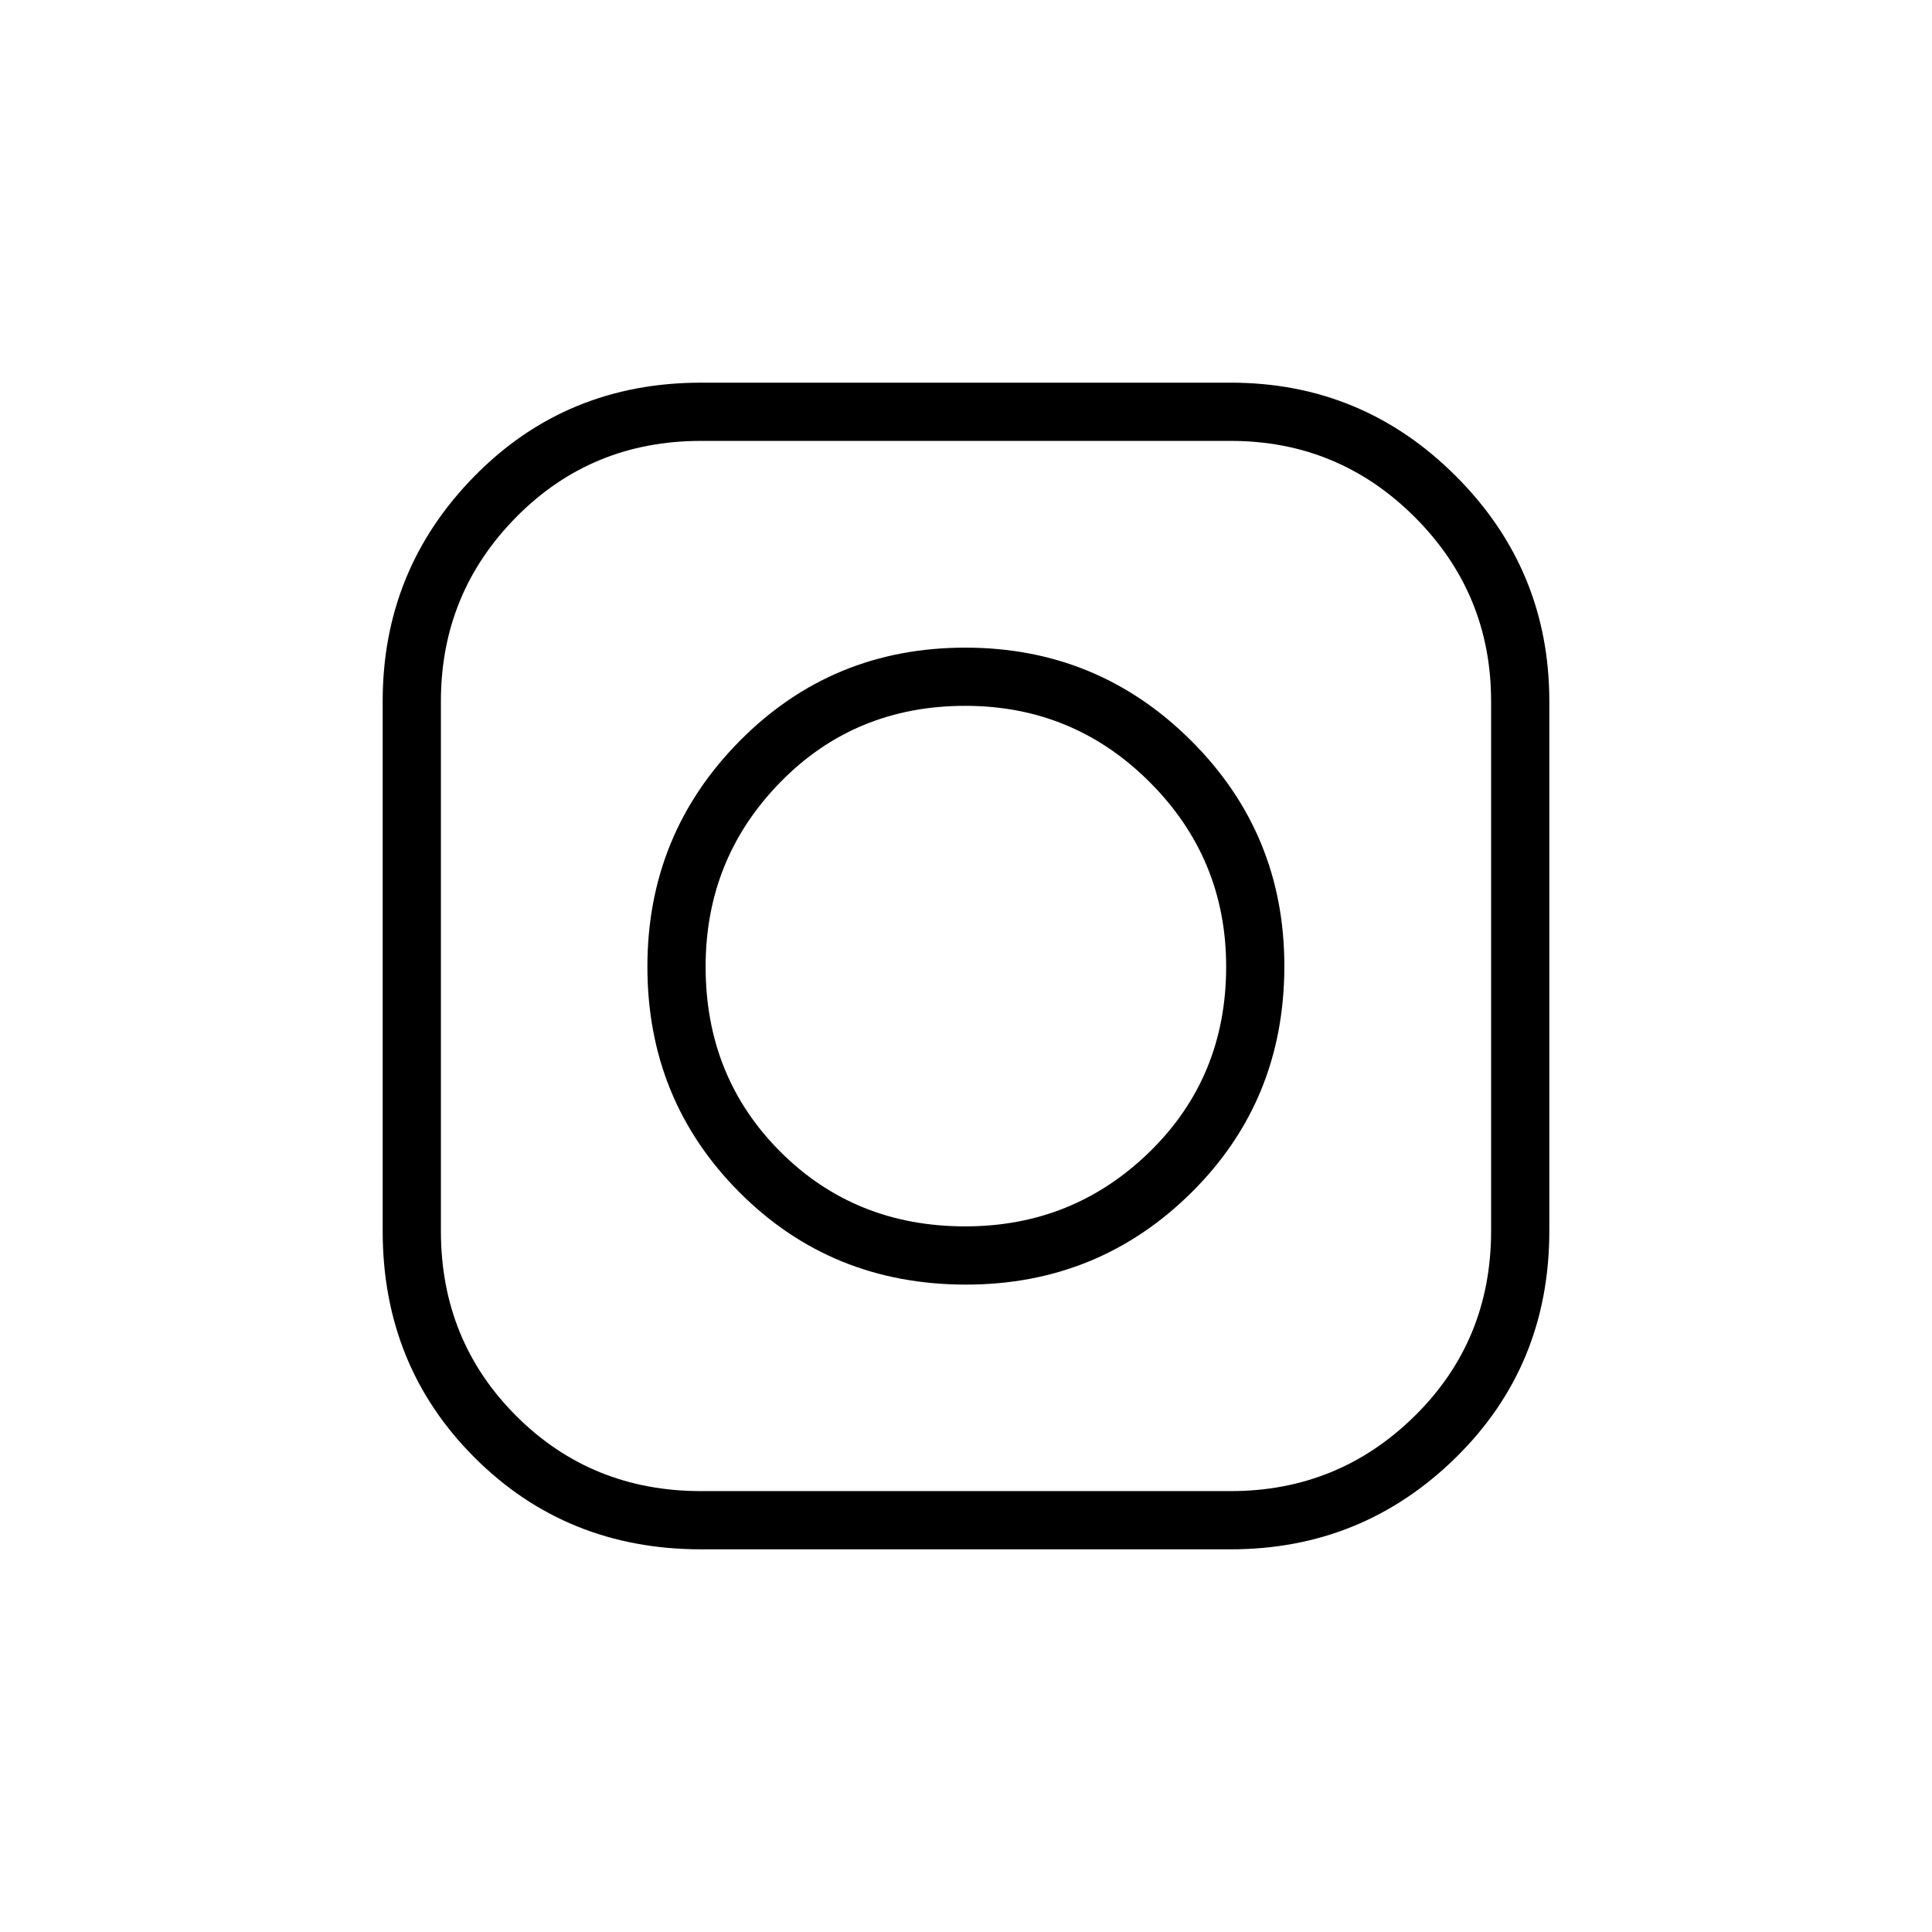 <svg xmlns="http://www.w3.org/2000/svg" height="20" viewBox="0 -960 960 960" width="20"><path d="M348.35-190.15q-66.94 0-112.57-45.63-45.63-45.63-45.63-112.57v-263.19q0-65.46 45.63-111.88 45.63-46.43 112.57-46.43h263.19q65.46 0 111.88 46.43 46.43 46.42 46.43 111.88v263.19q0 66.94-46.43 112.57-46.42 45.63-111.88 45.63H348.35Zm0-28.93h263.19q53.58 0 91.48-37.39 37.9-37.4 37.9-91.88v-263.19q0-53.58-37.9-91.48-37.9-37.9-91.48-37.9H348.35q-54.48 0-91.88 37.9-37.39 37.9-37.39 91.48v263.19q0 54.48 37.39 91.88 37.4 37.39 91.88 37.39Zm131.64-102.61q-66.84 0-112.57-45.87-45.73-45.88-45.73-112.1 0-65.8 45.87-112.17 45.88-46.36 112.1-46.36 65.8 0 112.17 46.18 46.36 46.19 46.36 112.02 0 66.84-46.18 112.57-46.19 45.73-112.02 45.73Zm-.33-28.93q53.69 0 91.65-37.1 37.96-37.1 37.96-91.94 0-53.69-37.93-91.65-37.93-37.96-91.69-37.96-54.77 0-91.9 37.93t-37.13 91.69q0 54.77 37.1 91.9t91.94 37.13Z"/></svg>